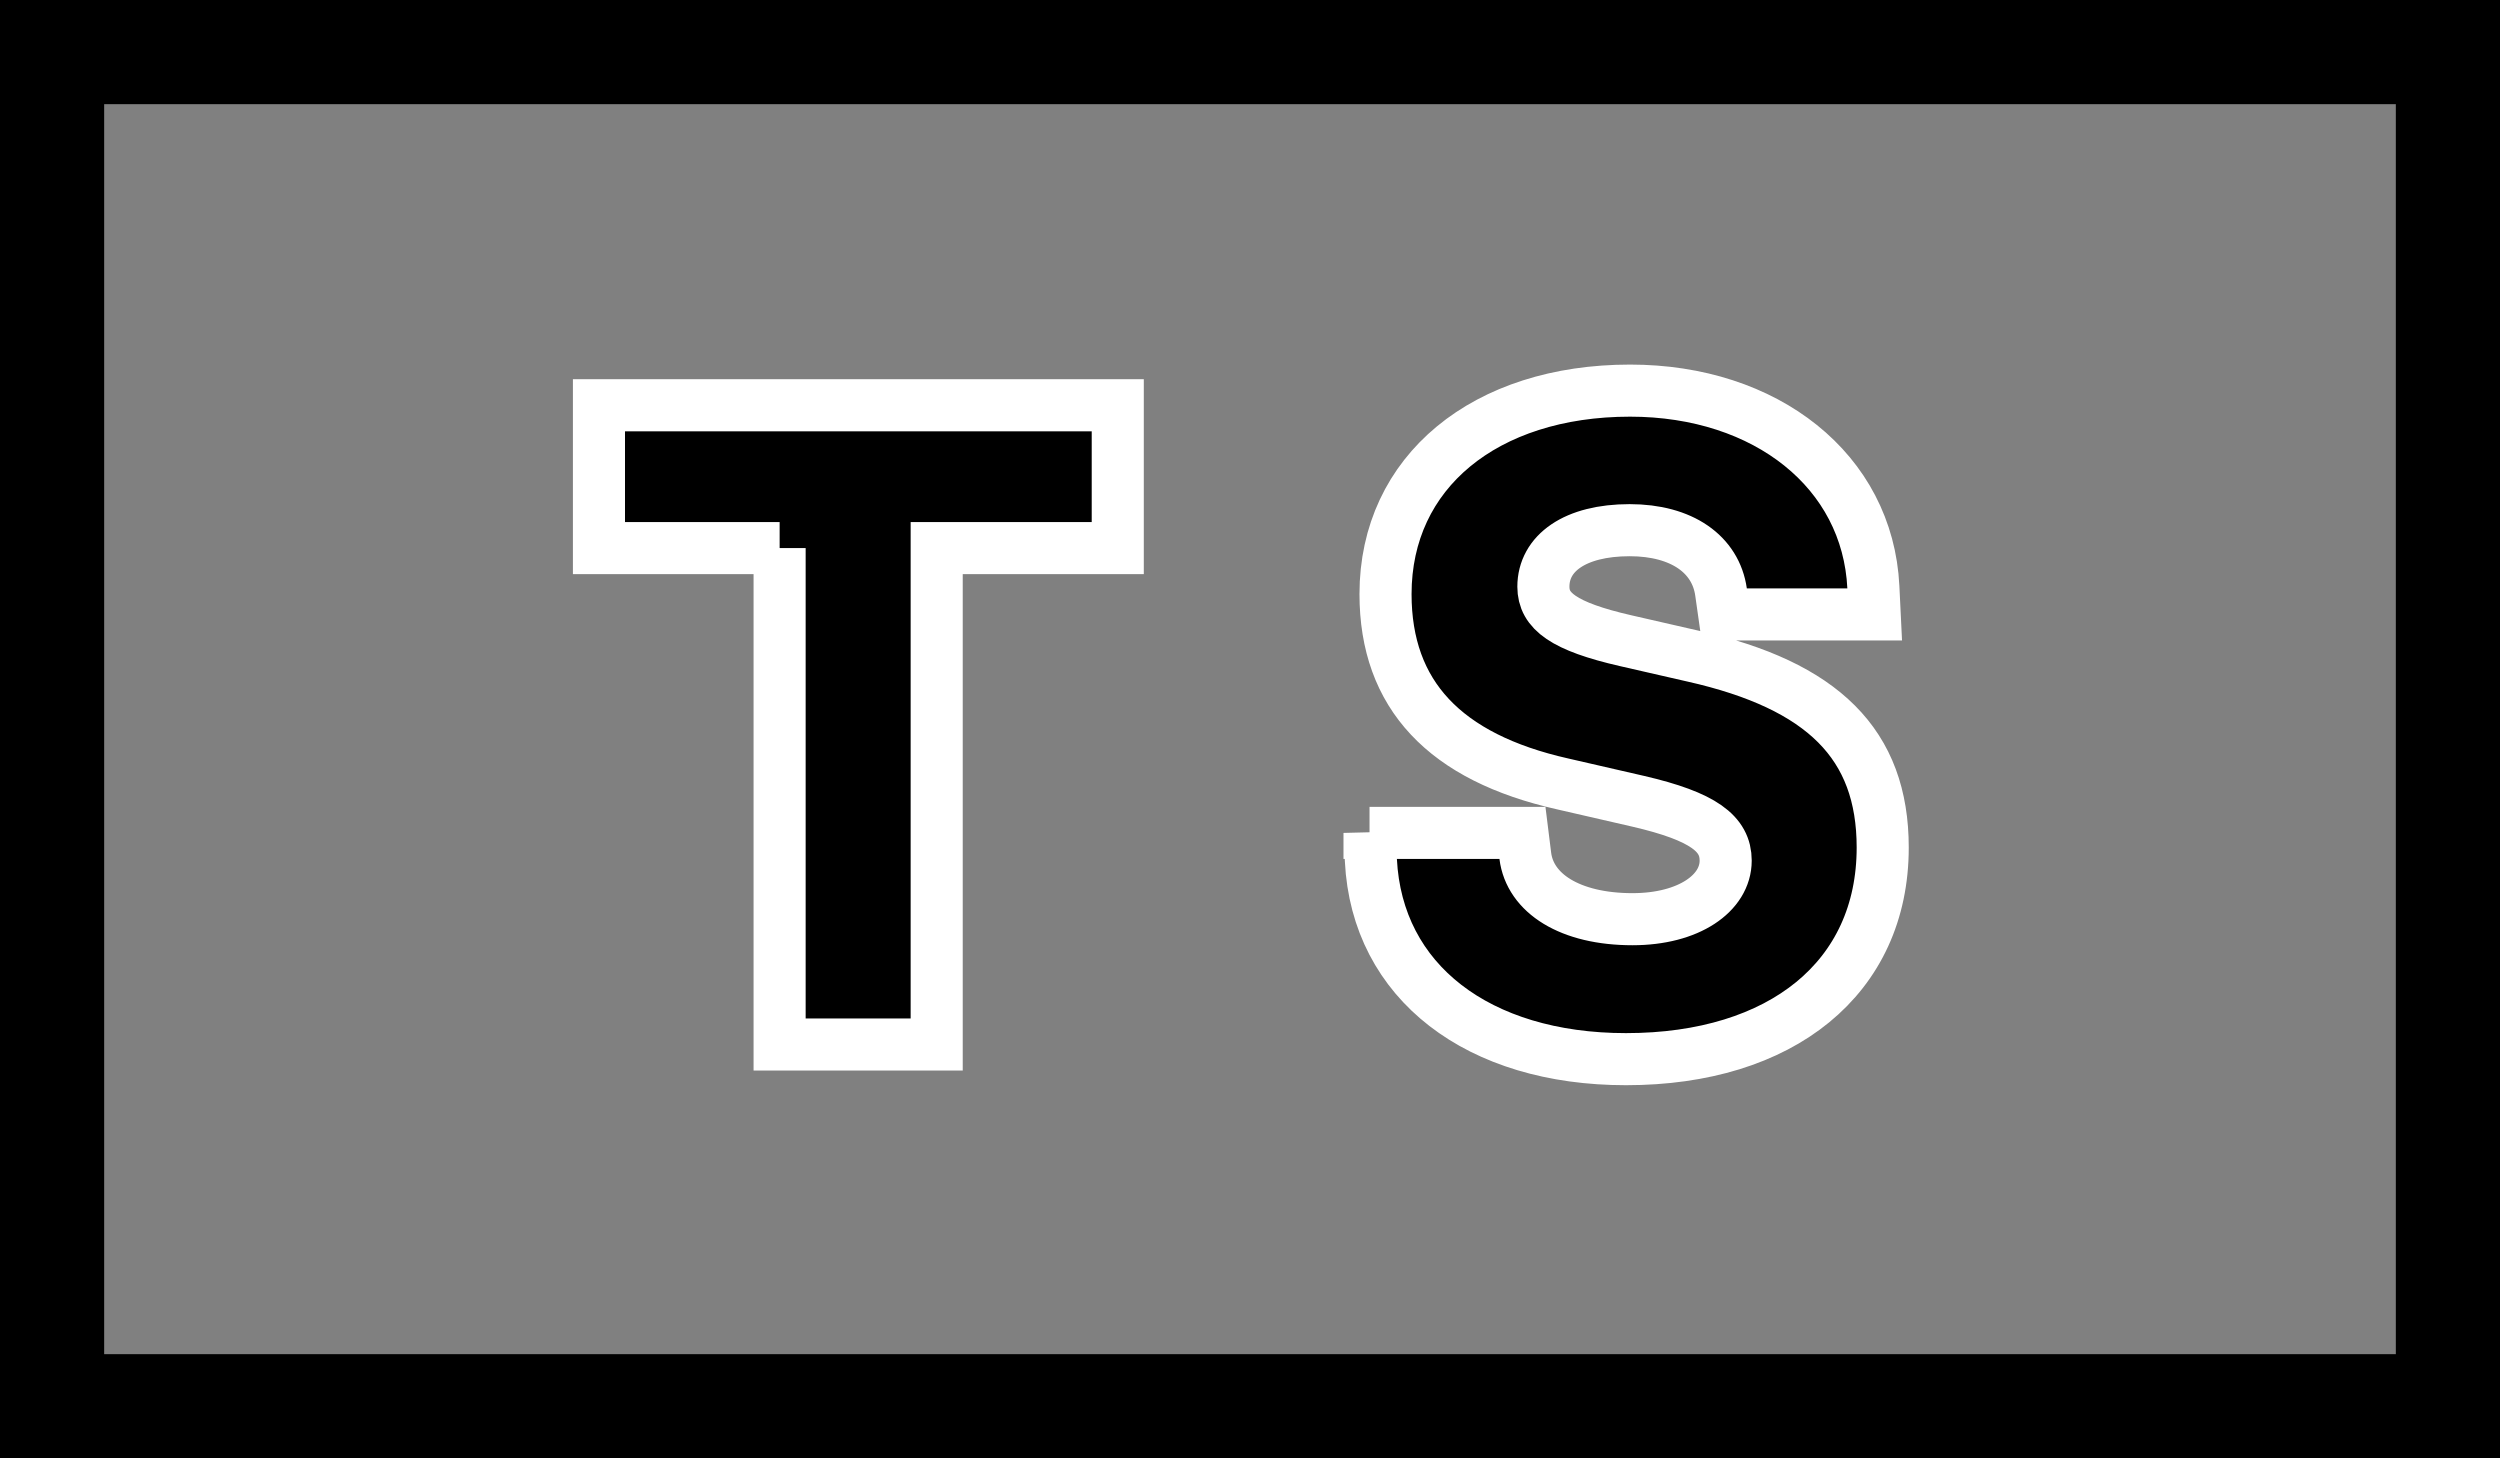 <svg width="96" height="56" xmlns="http://www.w3.org/2000/svg"><rect width="100%" height="100%" fill="#808080" stroke="none"/><g fill="none" fill-rule="evenodd"><path d="M29.938 21.047H23v-5.485h19.922v5.485h-6.953v19.062h-6.032V21.047zM52.59 31.984h5.872l.109.877c.178 1.442 1.712 2.436 4.117 2.436 2.165 0 3.578-1.002 3.578-2.25 0-1.03-.847-1.694-3.35-2.276L60 30.101c-4.513-1.017-6.796-3.417-6.796-7.288 0-4.7 3.834-7.813 9.39-7.813 5.226 0 9.128 3.088 9.343 7.545l.051 1.049H66.21l-.122-.86c-.205-1.445-1.5-2.375-3.51-2.375-2.103 0-3.312.887-3.312 2.172 0 .928.77 1.525 3.16 2.072l2.59.593c4.985 1.123 7.28 3.381 7.28 7.35 0 5-3.883 8.126-9.859 8.126-5.666 0-9.563-2.96-9.795-7.638l-.052-1.05z" stroke="#FFF" stroke-width="2" fill="#000"/><path stroke="#000" stroke-width="4" d="M2 2h92v52H2z"/></g></svg>